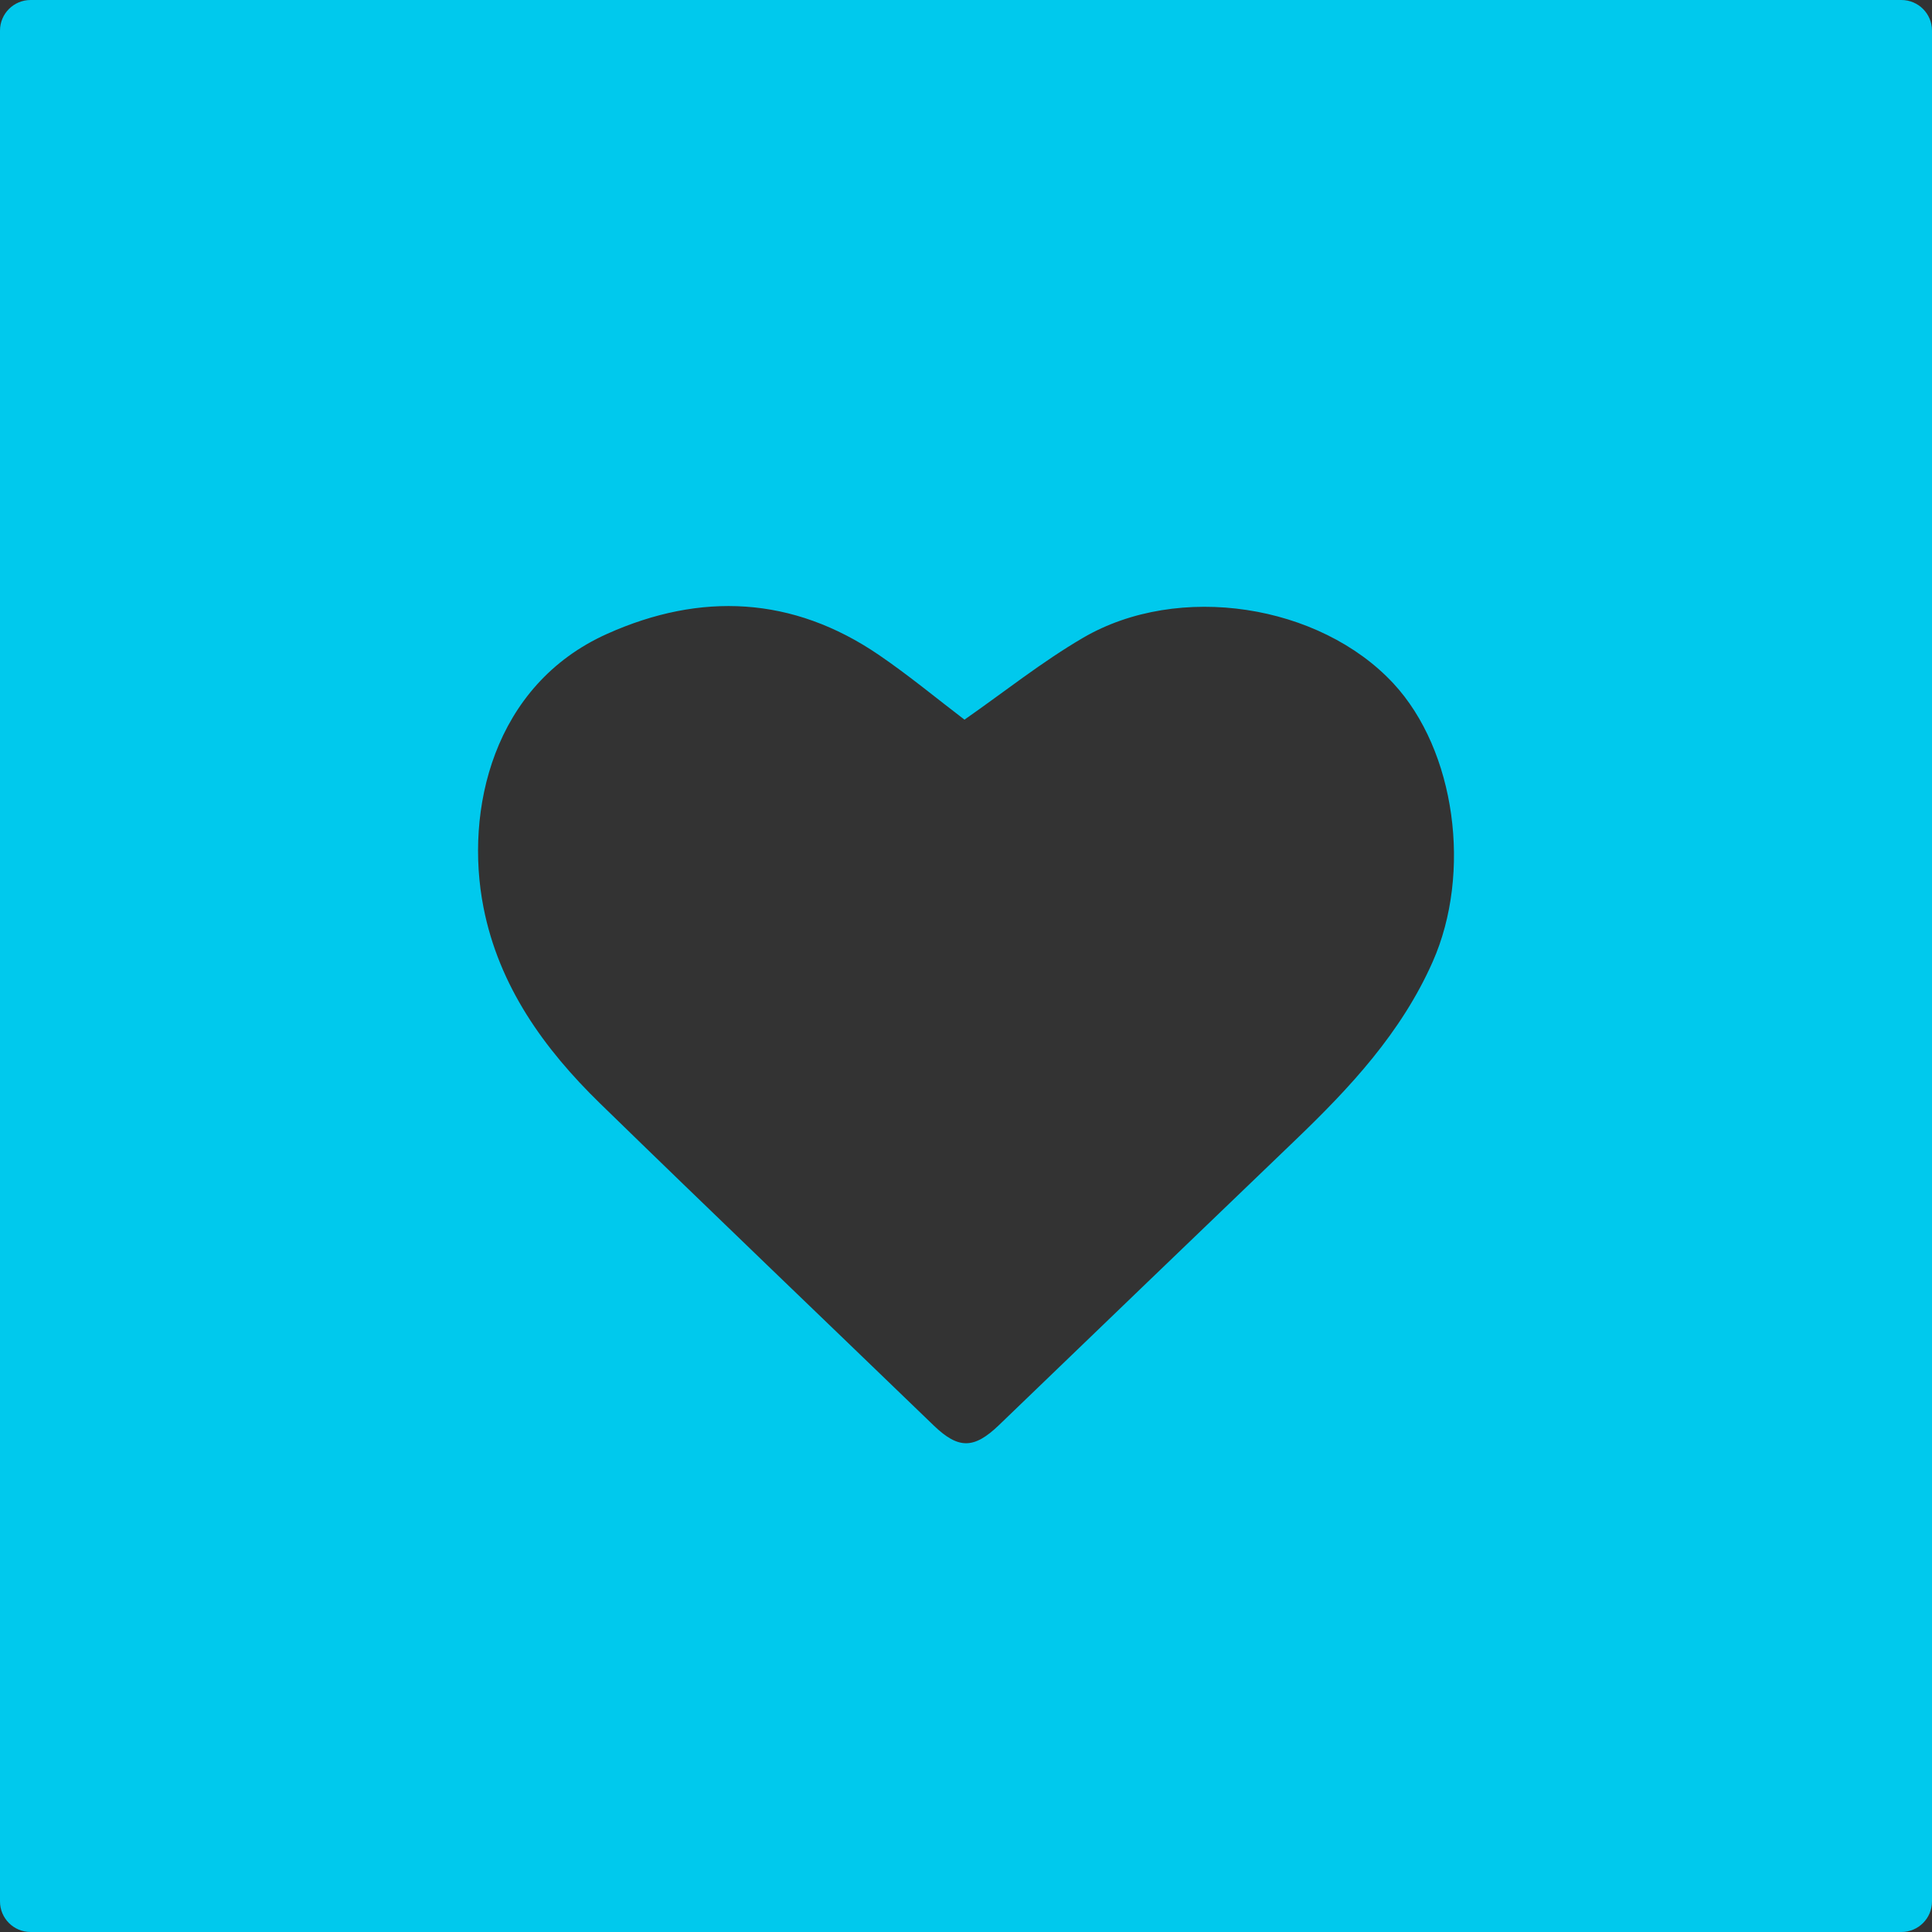 <?xml version="1.0" encoding="utf-8"?>
<!-- Generator: Adobe Illustrator 16.0.0, SVG Export Plug-In . SVG Version: 6.00 Build 0)  -->
<!DOCTYPE svg PUBLIC "-//W3C//DTD SVG 1.1//EN" "http://www.w3.org/Graphics/SVG/1.1/DTD/svg11.dtd">
<svg version="1.1" id="Layer_1" xmlns="http://www.w3.org/2000/svg" xmlns:xlink="http://www.w3.org/1999/xlink" x="0px" y="0px"
	 width="52.871px" height="52.872px" viewBox="0 0 52.871 52.872" enable-background="new 0 0 52.871 52.872" xml:space="preserve">
<rect x="0" y="0" width="52.871" height="52.872" fill="#333333" stroke="none"/>
<path fill="#FFFFFF" d="M67.875,60.235"/>
<path fill="#00C9ED" d="M52.034,0H0.837C0.375,0,0,0.375,0,0.837v51.198c0,0.461,0.375,0.836,0.837,0.836h51.197
	c0.462,0,0.837-0.375,0.837-0.836V0.837C52.871,0.375,52.496,0,52.034,0z M39.205,26.324c-0.858,1.936-2.258,3.438-3.755,4.874
	c-2.707,2.597-5.41,5.199-8.112,7.801c-0.685,0.659-1.11,0.662-1.788,0.009c-3.042-2.937-6.098-5.859-9.127-8.81
	c-1.538-1.498-2.77-3.212-3.192-5.367c-0.52-2.65,0.257-6.085,3.386-7.486c2.55-1.143,5.074-1.033,7.433,0.577
	c0.824,0.562,1.596,1.203,2.344,1.772c1.085-0.756,2.119-1.583,3.25-2.243c2.615-1.524,6.473-0.918,8.489,1.253
	C39.833,20.538,40.286,23.887,39.205,26.324z"/>
</svg>
